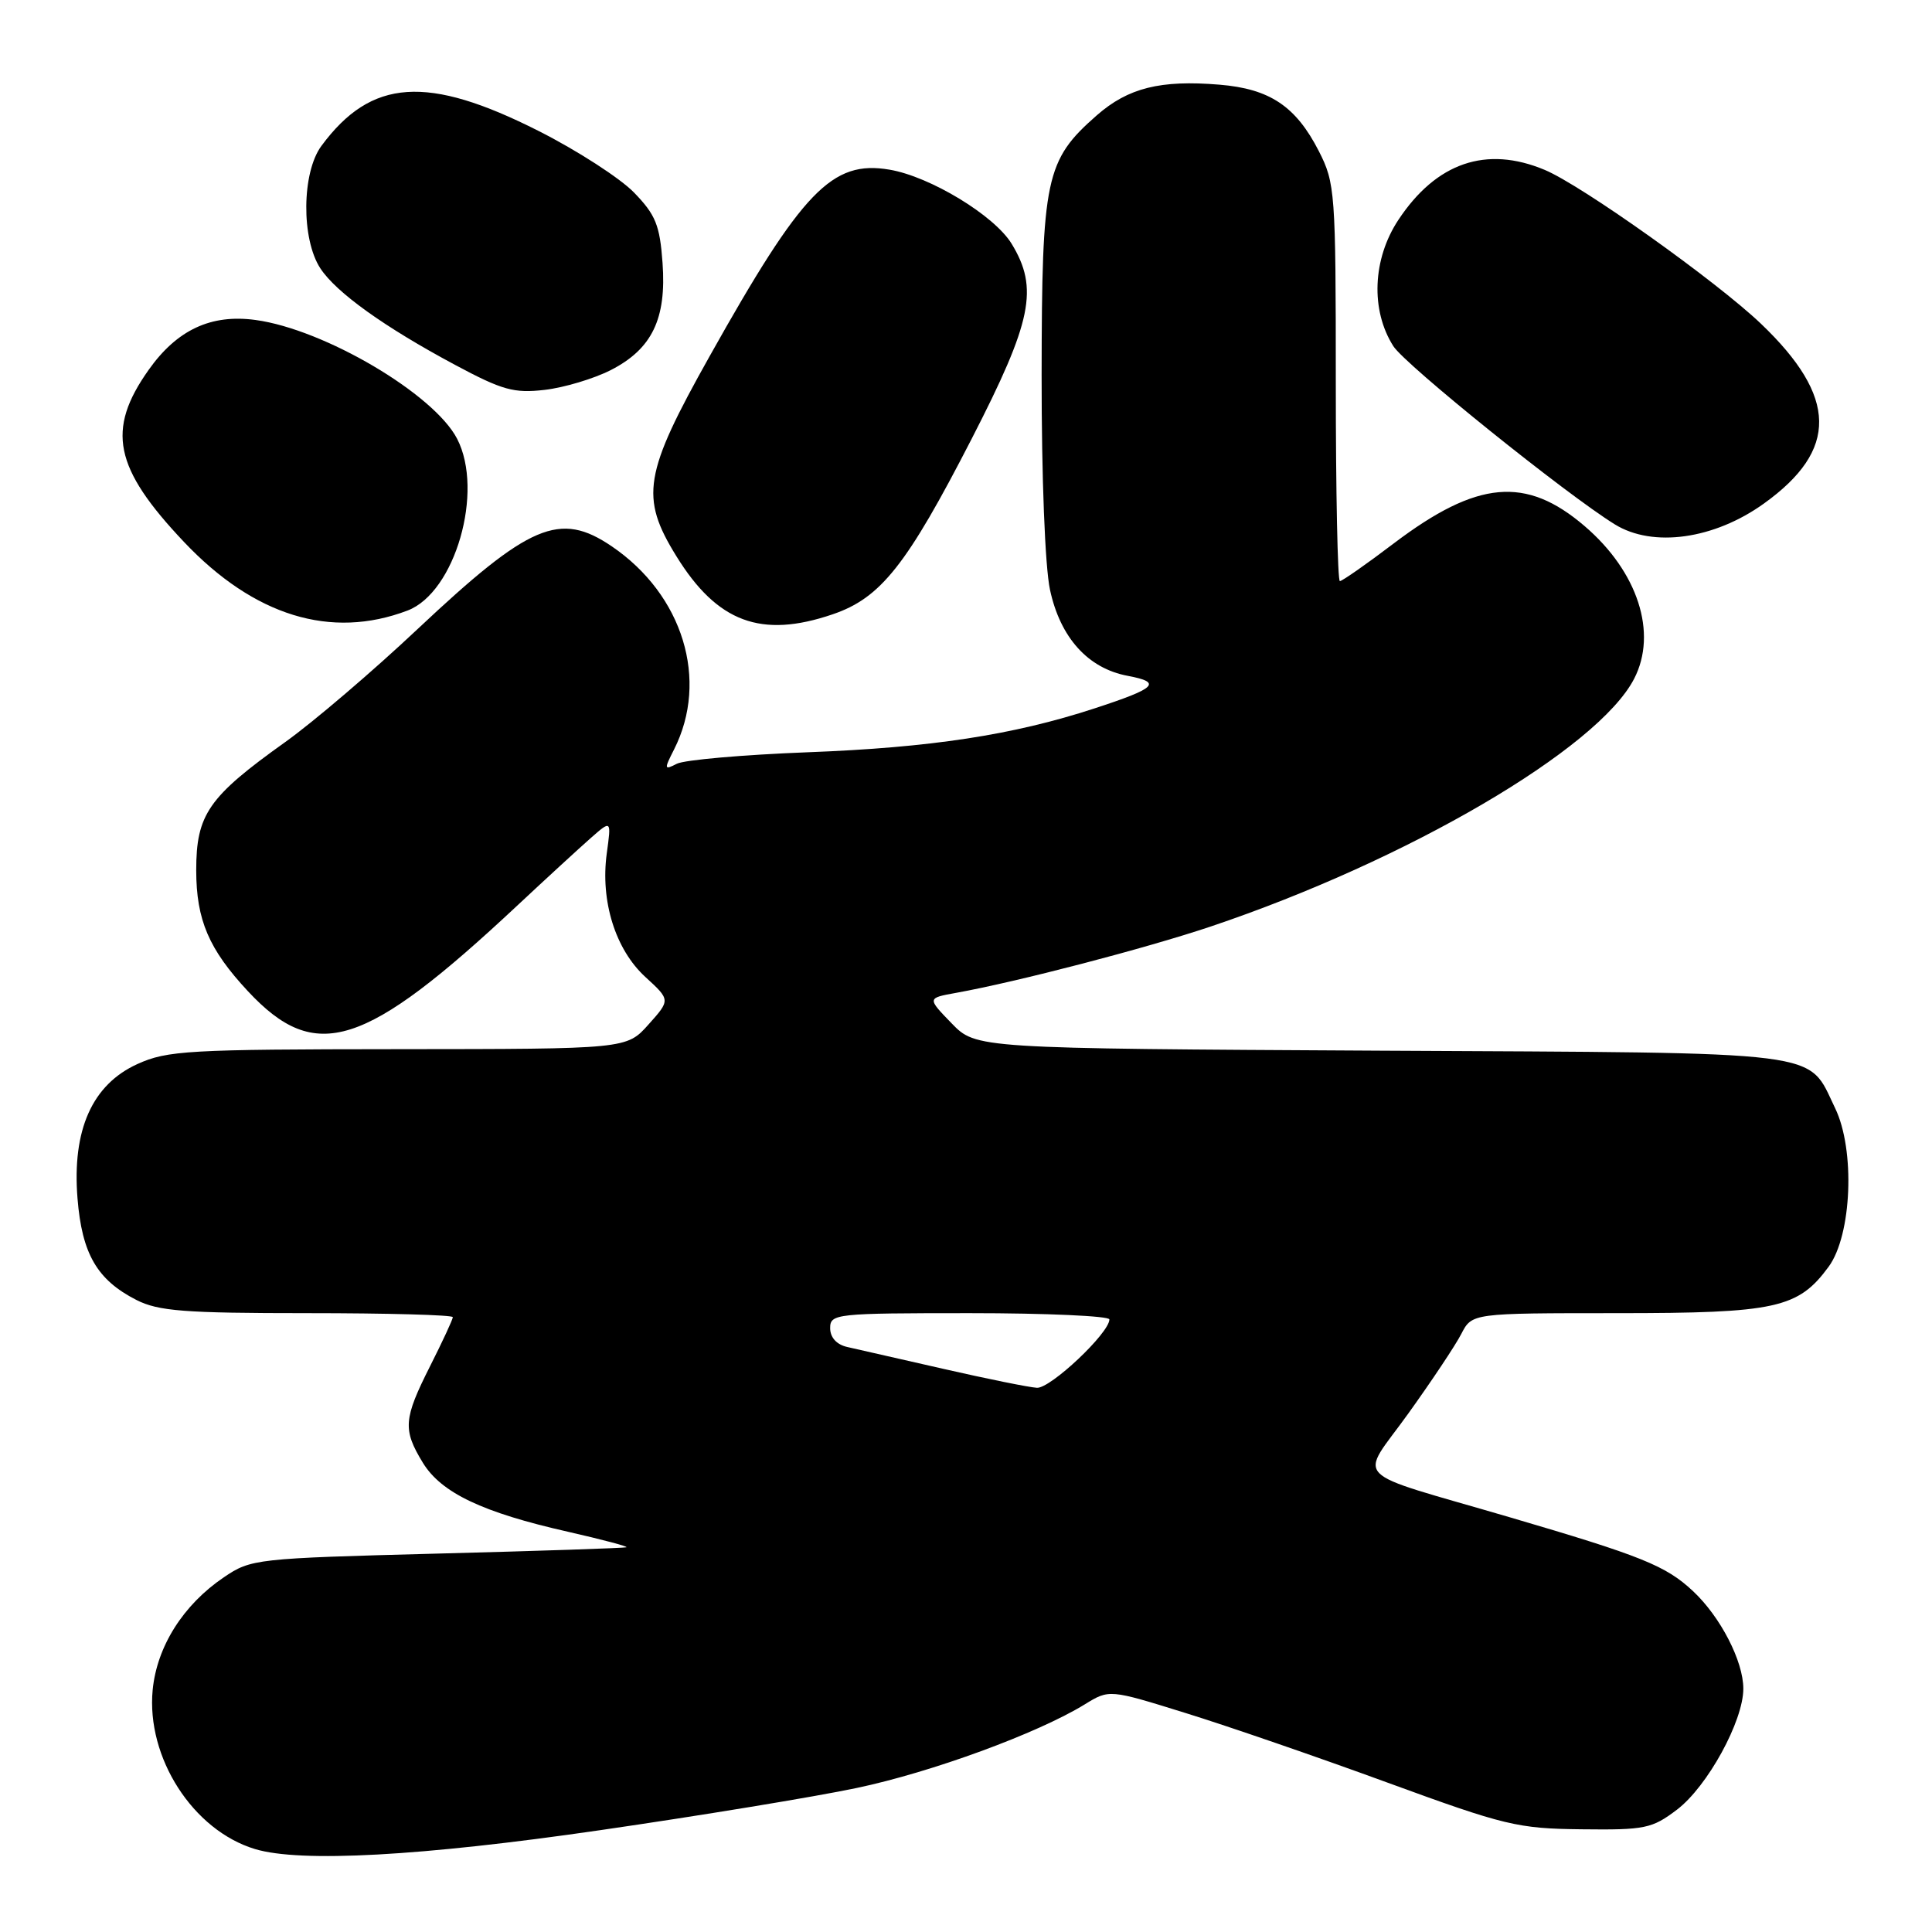 <?xml version="1.0" encoding="UTF-8" standalone="no"?>
<!DOCTYPE svg PUBLIC "-//W3C//DTD SVG 1.1//EN" "http://www.w3.org/Graphics/SVG/1.1/DTD/svg11.dtd" >
<svg xmlns="http://www.w3.org/2000/svg" xmlns:xlink="http://www.w3.org/1999/xlink" version="1.1" viewBox="0 0 256 256">
 <g >
 <path fill="currentColor"
d=" M 79.51 242.51 C 92.70 240.60 108.00 238.08 113.50 236.92 C 123.41 234.84 137.49 229.68 143.75 225.83 C 146.99 223.84 146.99 223.84 157.11 226.99 C 162.67 228.71 174.71 232.86 183.86 236.21 C 199.42 241.90 201.09 242.30 209.57 242.39 C 217.98 242.49 218.90 242.30 222.22 239.78 C 226.25 236.71 231.00 228.05 231.00 223.76 C 231.00 220.11 227.97 214.24 224.34 210.84 C 220.73 207.46 217.55 206.18 200.03 201.04 C 178.41 194.70 180.08 196.41 186.62 187.28 C 189.69 183.00 192.85 178.27 193.63 176.75 C 195.05 174.00 195.05 174.00 214.28 174.00 C 235.32 174.00 238.27 173.35 242.31 167.84 C 245.38 163.64 245.84 152.36 243.16 146.83 C 239.41 139.10 242.81 139.53 182.91 139.22 C 129.33 138.93 129.33 138.93 126.09 135.59 C 122.85 132.25 122.85 132.25 126.68 131.56 C 134.78 130.10 151.79 125.67 160.45 122.76 C 186.51 113.99 211.73 99.23 216.53 89.94 C 219.66 83.88 217.03 75.75 209.97 69.71 C 202.20 63.05 195.74 63.64 184.70 71.99 C 181.07 74.75 177.84 77.00 177.54 77.00 C 177.24 77.00 177.00 65.17 177.00 50.71 C 177.00 25.42 176.91 24.26 174.75 20.02 C 171.71 14.08 168.26 11.77 161.59 11.22 C 153.76 10.57 149.48 11.64 145.32 15.29 C 138.54 21.24 138.05 23.57 138.02 49.70 C 138.01 63.22 138.47 75.09 139.13 78.15 C 140.49 84.49 144.17 88.57 149.42 89.55 C 154.04 90.42 153.26 91.18 144.99 93.88 C 134.21 97.40 123.33 99.06 107.00 99.68 C 98.47 100.01 90.69 100.69 89.69 101.20 C 88.00 102.07 87.98 101.94 89.31 99.32 C 93.97 90.12 90.50 78.81 81.06 72.39 C 74.17 67.71 70.16 69.42 55.36 83.33 C 49.39 88.95 41.48 95.70 37.79 98.33 C 27.61 105.60 26.00 107.91 26.00 115.33 C 26.01 121.90 27.67 125.78 32.85 131.34 C 41.83 140.97 48.30 138.92 68.50 120.03 C 72.35 116.43 76.74 112.40 78.26 111.06 C 81.01 108.64 81.01 108.64 80.40 113.08 C 79.54 119.40 81.54 125.81 85.51 129.45 C 88.84 132.50 88.84 132.50 85.93 135.75 C 83.03 139.00 83.03 139.00 52.76 139.02 C 24.93 139.04 22.16 139.20 18.21 140.99 C 12.22 143.71 9.54 149.71 10.27 158.79 C 10.86 166.14 12.86 169.59 18.07 172.25 C 20.98 173.73 24.40 174.00 40.75 174.00 C 51.34 174.00 60.00 174.24 60.00 174.53 C 60.00 174.82 58.65 177.73 57.00 181.00 C 53.46 188.02 53.35 189.42 56.03 193.82 C 58.47 197.81 63.93 200.41 75.28 202.97 C 79.80 204.00 83.28 204.92 83.00 205.02 C 82.72 205.13 71.44 205.51 57.92 205.86 C 33.88 206.49 33.26 206.56 29.66 209.00 C 24.27 212.65 20.79 218.17 20.23 223.92 C 19.37 232.89 25.57 242.53 33.79 245.01 C 39.82 246.83 55.84 245.95 79.51 242.51 Z  M 54.00 80.90 C 60.31 78.50 64.17 65.10 60.57 58.14 C 57.51 52.21 42.98 43.64 33.87 42.40 C 27.97 41.59 23.45 43.70 19.69 49.02 C 14.07 56.96 15.10 62.00 24.37 71.80 C 33.66 81.62 43.86 84.76 54.00 80.90 Z  M 110.33 81.40 C 116.71 79.23 120.14 74.90 128.77 58.11 C 136.76 42.55 137.65 38.21 134.04 32.29 C 131.75 28.55 123.25 23.39 117.86 22.48 C 110.25 21.19 106.32 25.27 94.03 47.20 C 85.29 62.78 84.78 65.87 89.63 73.71 C 95.04 82.46 100.86 84.63 110.33 81.40 Z  M 233.73 66.72 C 243.61 59.63 243.49 52.59 233.33 42.89 C 227.39 37.23 209.59 24.56 204.68 22.51 C 196.94 19.27 190.32 21.54 185.29 29.14 C 181.87 34.31 181.59 41.09 184.62 45.86 C 186.17 48.32 207.51 65.49 213.97 69.48 C 219.01 72.60 227.14 71.46 233.73 66.72 Z  M 80.91 49.05 C 86.40 46.25 88.33 42.25 87.79 34.83 C 87.43 29.84 86.88 28.47 84.02 25.52 C 82.18 23.62 76.50 19.95 71.40 17.37 C 56.62 9.89 49.20 10.39 42.59 19.33 C 39.98 22.86 39.90 31.67 42.45 35.56 C 44.55 38.76 50.92 43.33 60.30 48.35 C 66.58 51.71 68.10 52.13 72.18 51.66 C 74.76 51.36 78.68 50.18 80.91 49.05 Z  M 125.00 181.38 C 119.22 180.07 113.49 178.76 112.25 178.48 C 110.85 178.16 110.00 177.22 110.00 175.98 C 110.00 174.08 110.73 174.00 128.50 174.00 C 138.68 174.00 147.00 174.38 147.00 174.83 C 147.00 176.63 139.20 183.99 137.40 183.89 C 136.36 183.83 130.78 182.70 125.00 181.38 Z "/>
</g>
</svg>
